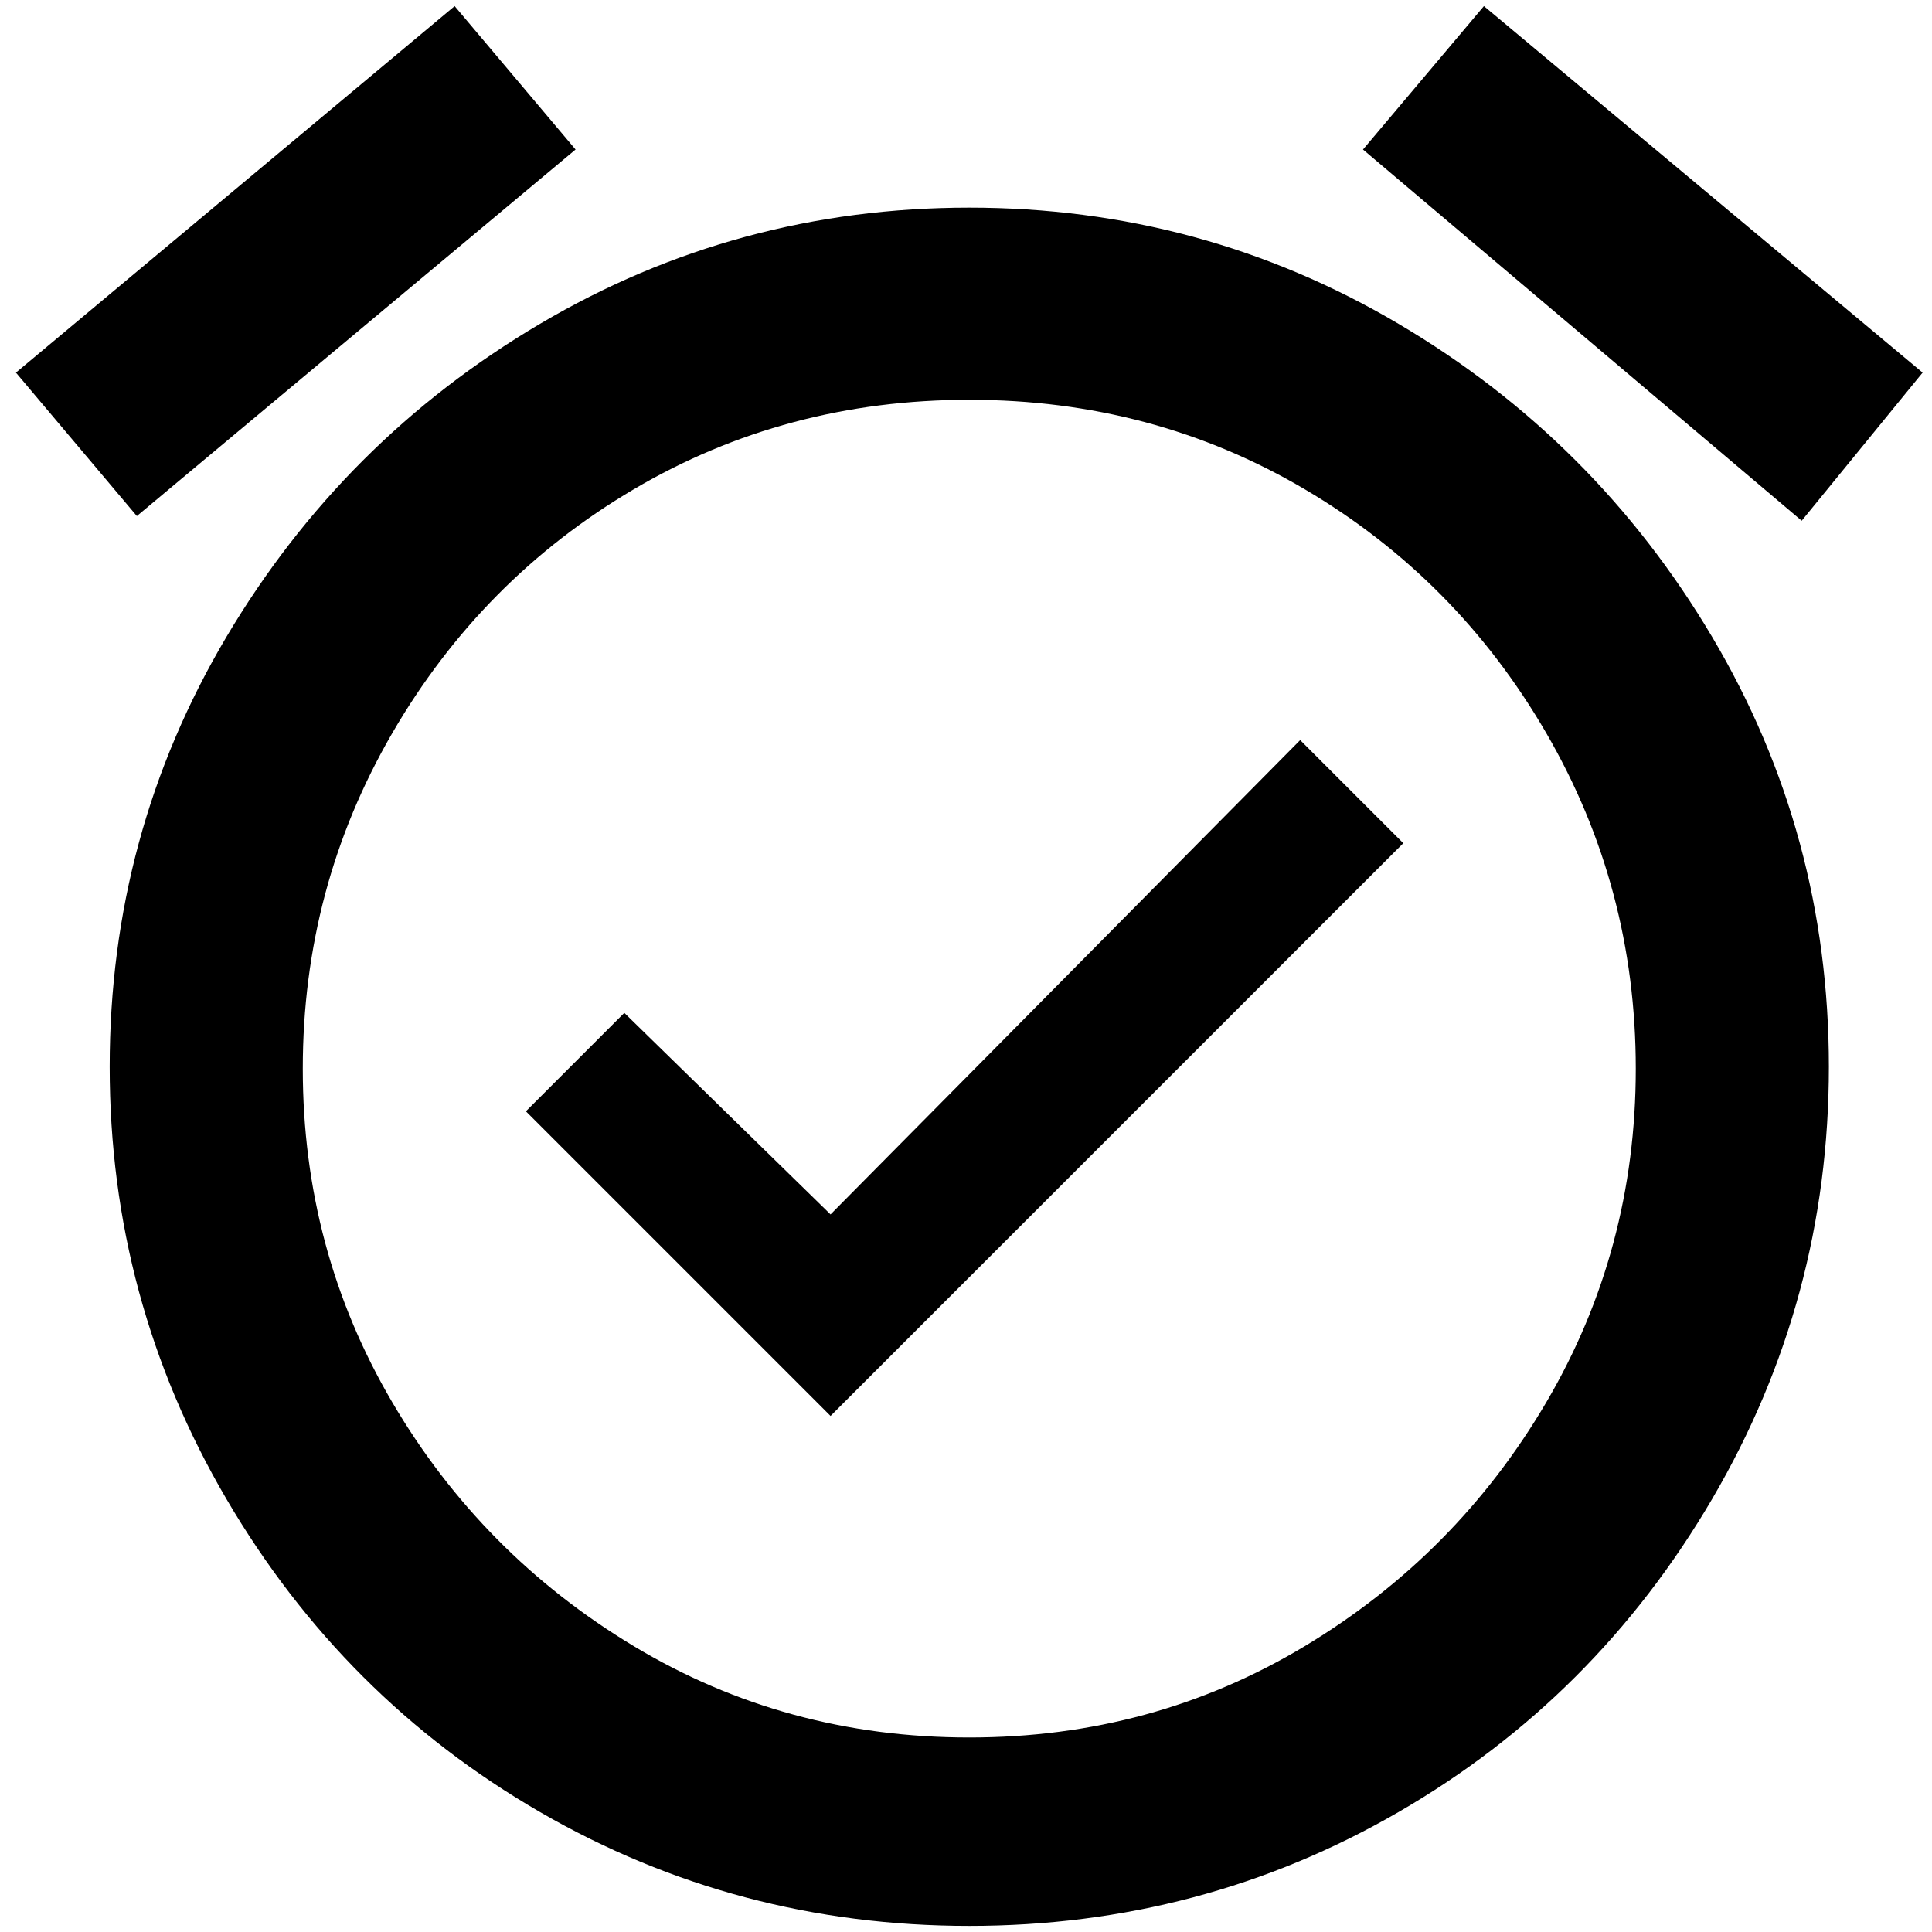 <?xml version="1.0" standalone="no"?>
<!DOCTYPE svg PUBLIC "-//W3C//DTD SVG 1.1//EN" "http://www.w3.org/Graphics/SVG/1.1/DTD/svg11.dtd" >
<svg xmlns="http://www.w3.org/2000/svg" xmlns:xlink="http://www.w3.org/1999/xlink" version="1.1" width="2048" height="2048" viewBox="-10 0 2061 2048">
   <path fill="currentColor"
d="M876 1289l-220 -215l-105 105l325 325l611 -611l-110 -110zM1024 1847q-196 0 -358 -97.5t-257.5 -260t-95.5 -356t95.5 -358t257.5 -260t358 -95.5t358 95.5t257.5 260t95.5 358t-95.5 356t-257.5 260t-358 97.5zM1024 215q-248 0 -458 124t-334.5 334t-124.5 458.5
t124.5 461t334.5 334t458 121.5t458 -121.5t334.5 -334t124.5 -461t-124.5 -458.5t-334.5 -334t-458 -124zM604 153l-129 -153l-468 391l129 153zM2041 391l-468 -391l-129 153l468 396z" />
</svg>
